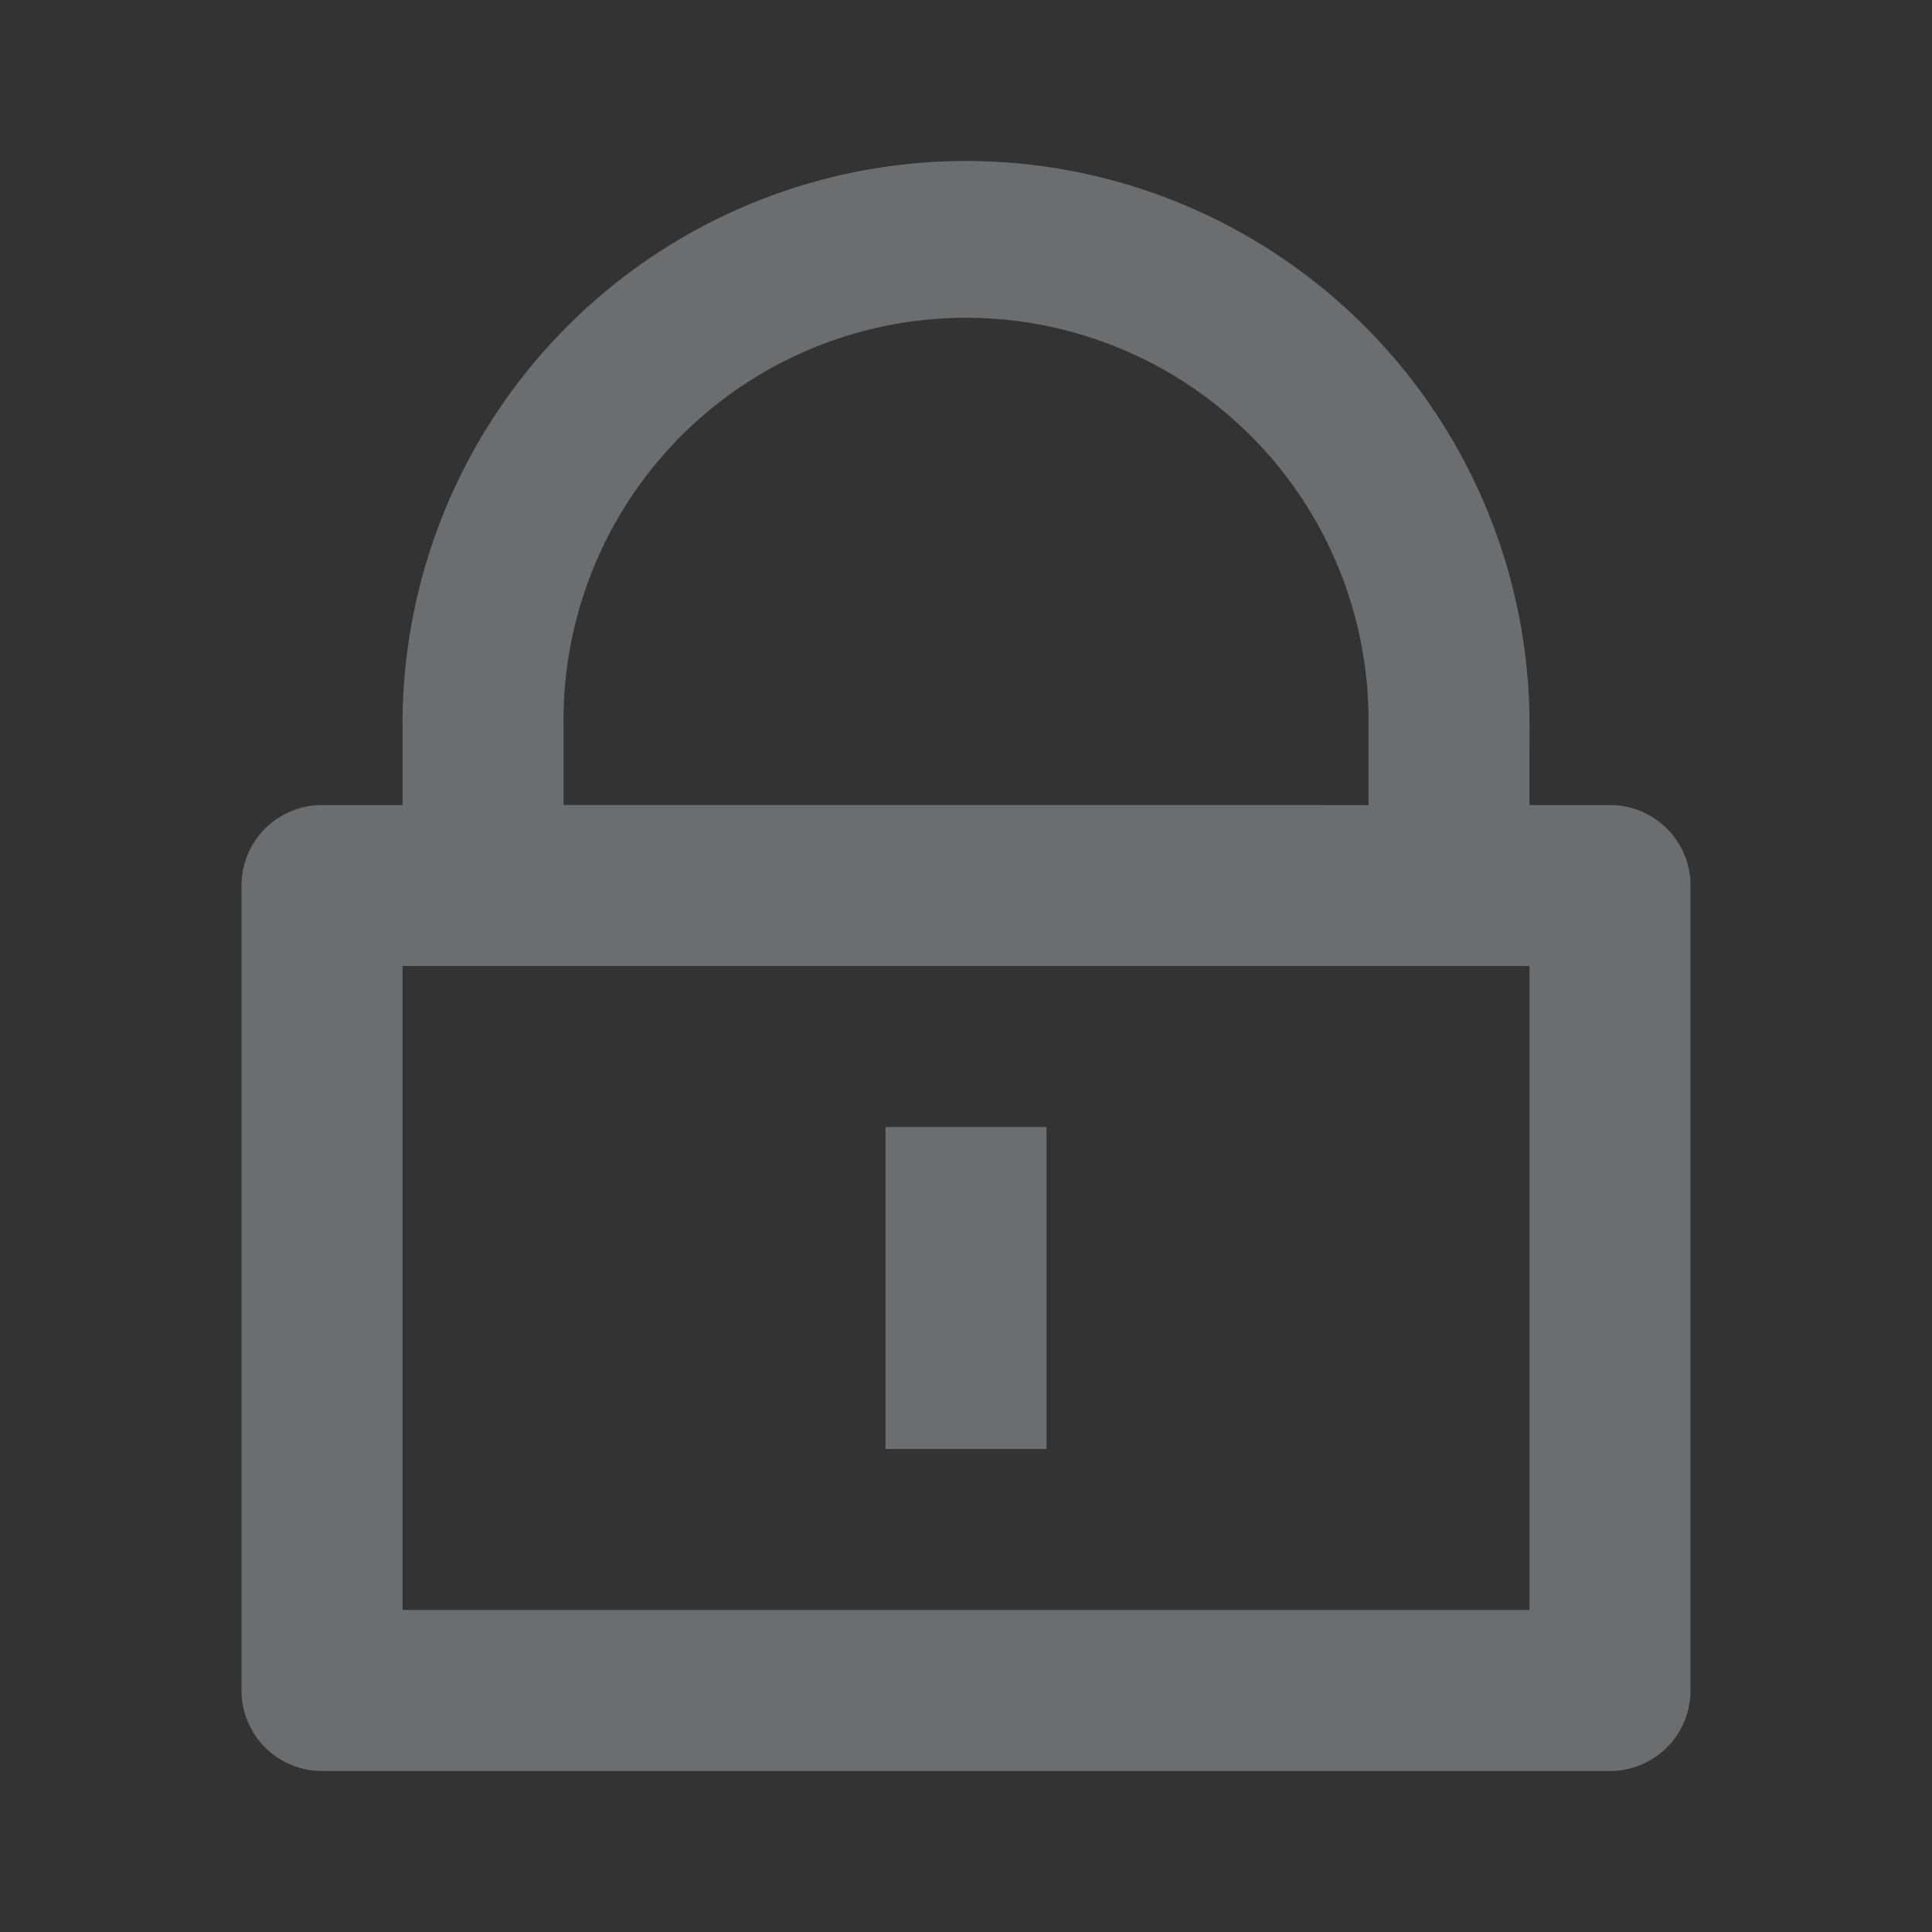 <svg id="lock-dark" xmlns="http://www.w3.org/2000/svg" width="44" height="44" viewBox="0 0 44 44">
  <rect x="0" y="0" width="44" height="44" fill="#333333" stroke="none"/>
  <path id="Path_39" data-name="Path 39" d="M0,0H44V44H0Z" fill="none"/>
  <path id="Path_40" data-name="Path 40" d="M32.333,16.667h1.833A1.833,1.833,0,0,1,36,18.5V36.833a1.833,1.833,0,0,1-1.833,1.833H4.833A1.833,1.833,0,0,1,3,36.833V18.5a1.833,1.833,0,0,1,1.833-1.833H6.667V14.833a12.833,12.833,0,0,1,25.667,0ZM6.667,20.333V35H32.333V20.333Zm11,3.667h3.667v7.333H17.667Zm11-7.333V14.833a9.167,9.167,0,1,0-18.333,0v1.833Z" transform="translate(2.5 1.667)" fill="rgba(240,244,248,0.3)"/>
</svg>
